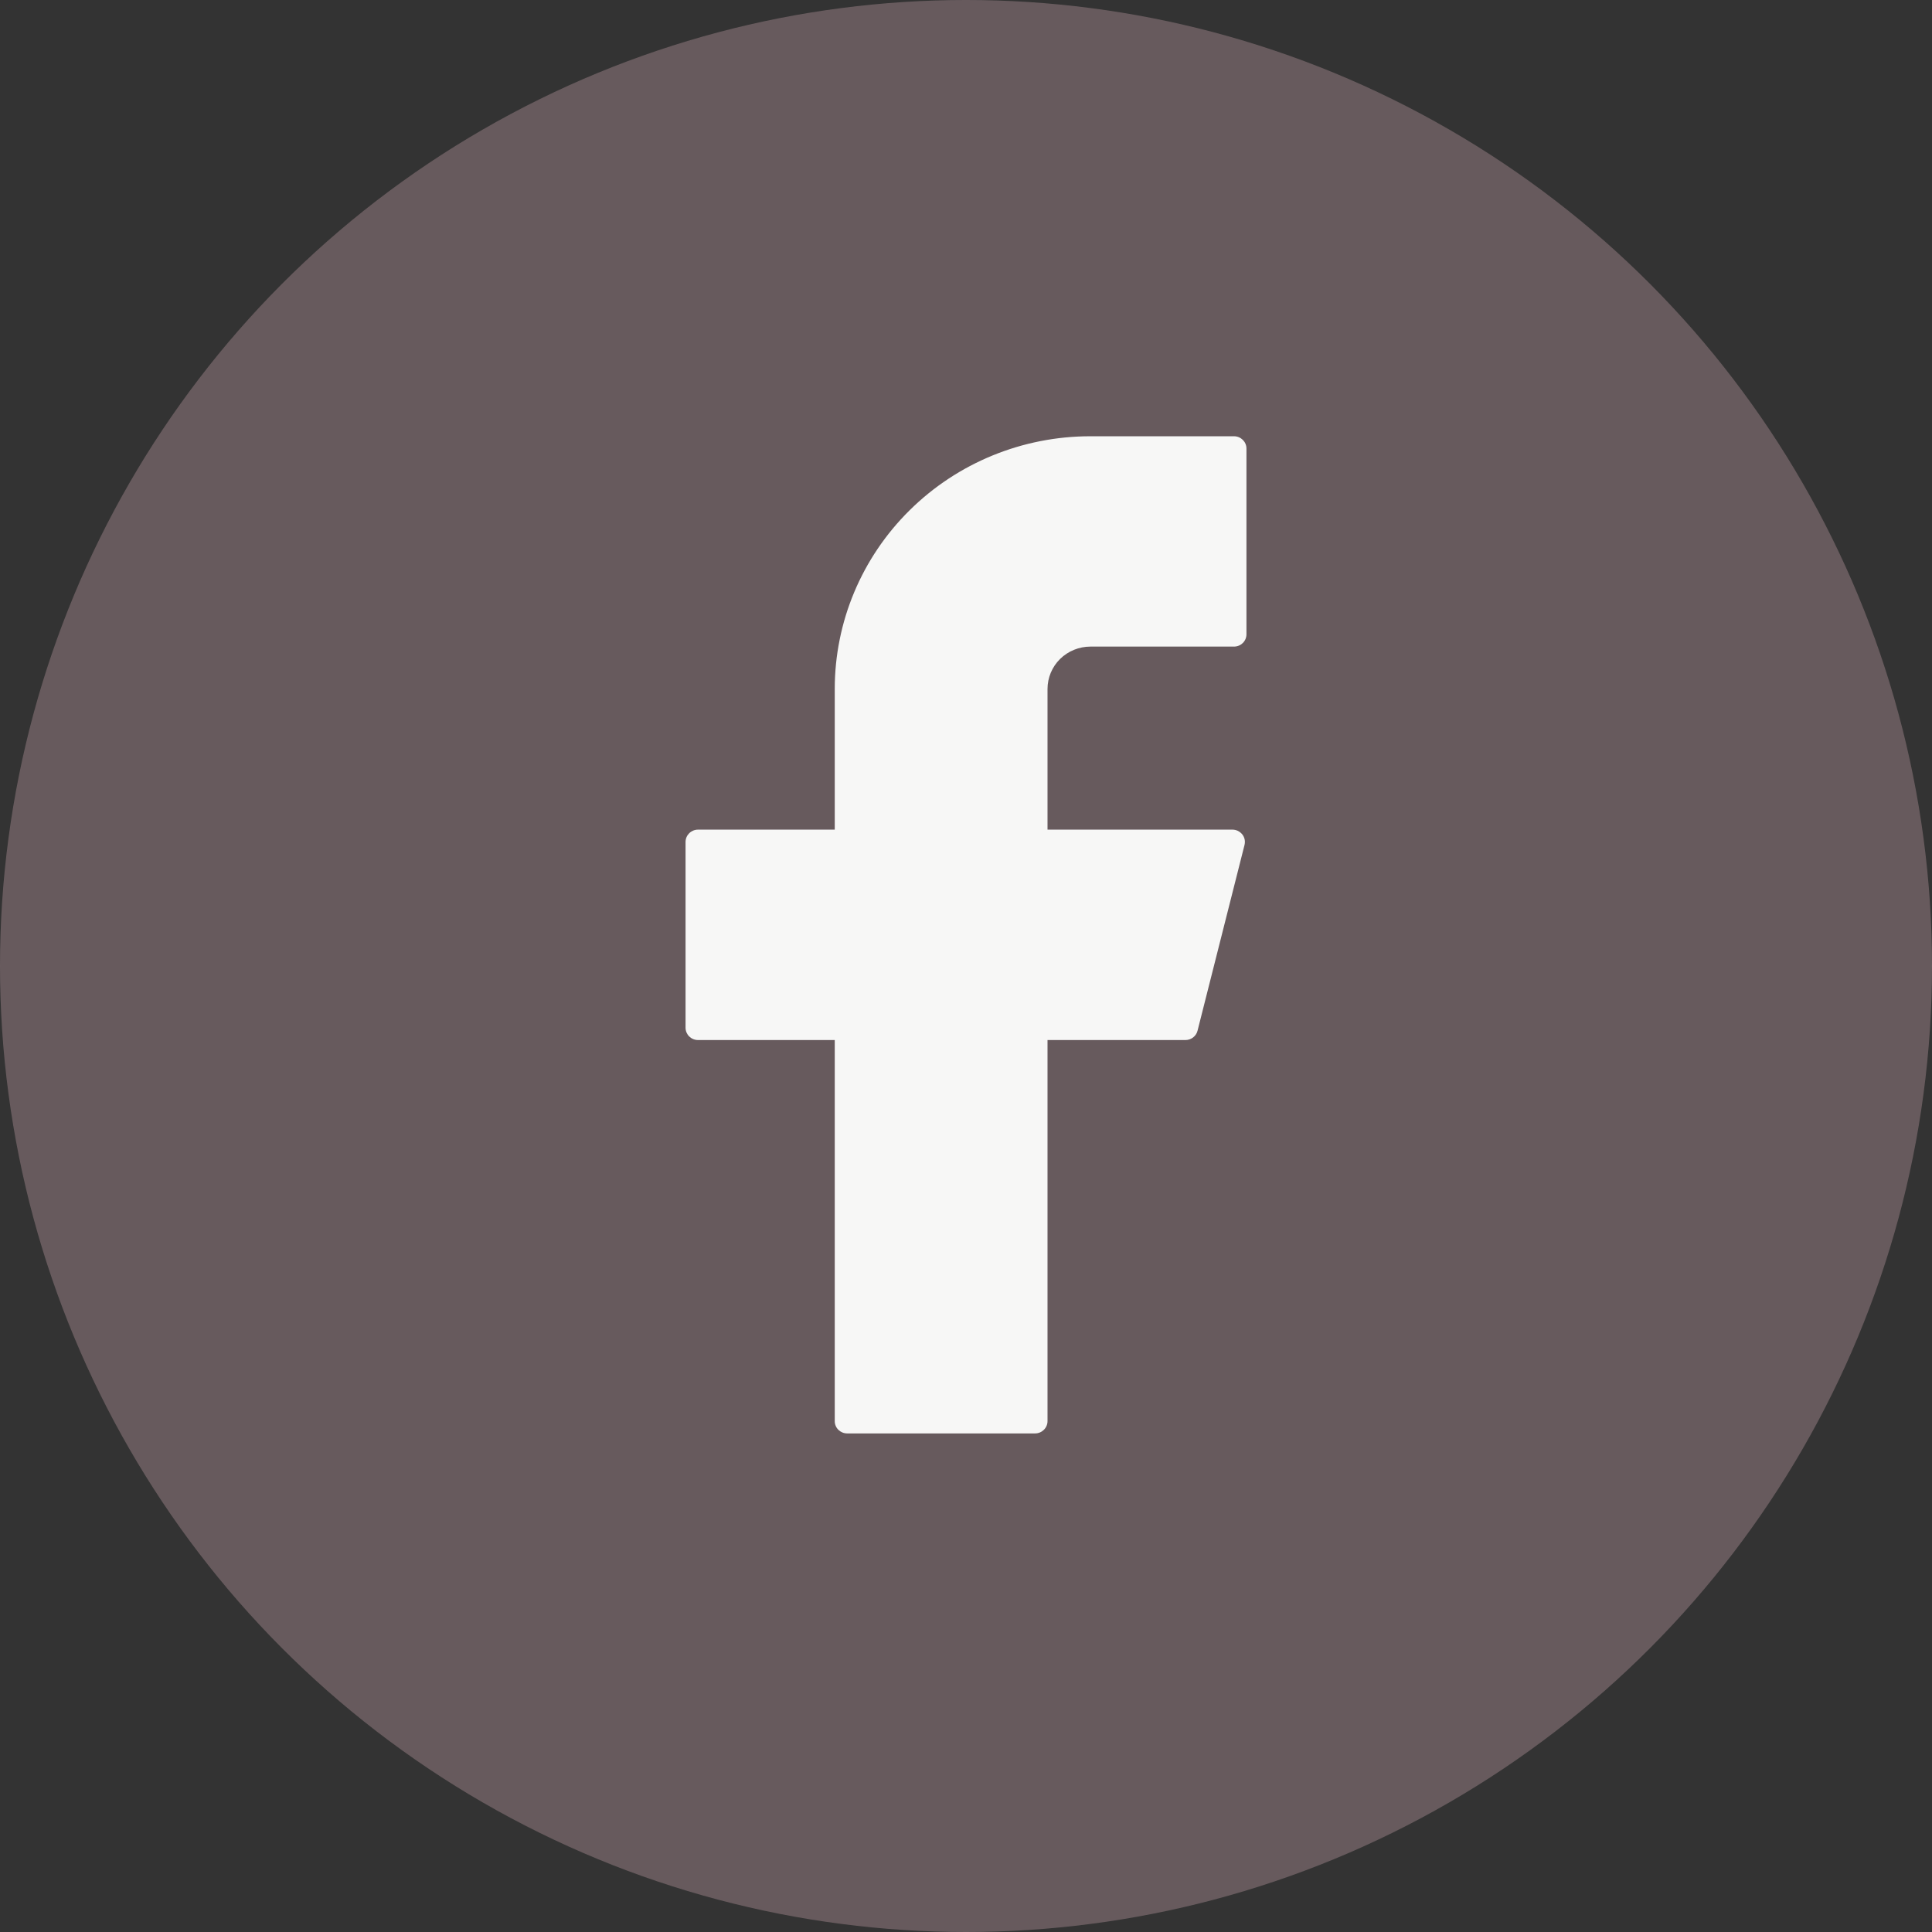 <svg width="31" height="31" viewBox="0 0 31 31" fill="none" xmlns="http://www.w3.org/2000/svg">
<rect x="0" y="0" width="31" height="31" fill="#333333" stroke="none"/>
<circle cx="15.5" cy="15.5" r="15.5" fill="#685B5E" fill-opacity="0.99"/>
<path d="M17.495 7C16.407 7 15.364 7.427 14.595 8.188C13.826 8.948 13.394 9.979 13.394 11.055V13.312H11.2C11.09 13.312 11 13.4 11 13.51V16.49C11 16.599 11.089 16.688 11.2 16.688H13.394V22.803C13.394 22.912 13.483 23 13.594 23H16.608C16.718 23 16.808 22.912 16.808 22.803V16.688H19.022C19.113 16.688 19.193 16.626 19.215 16.539L19.969 13.558C19.976 13.529 19.977 13.498 19.971 13.469C19.965 13.44 19.952 13.412 19.933 13.388C19.914 13.365 19.89 13.346 19.863 13.332C19.836 13.319 19.806 13.312 19.776 13.312H16.808V11.055C16.808 10.966 16.826 10.877 16.86 10.795C16.895 10.712 16.945 10.637 17.009 10.574C17.073 10.511 17.149 10.461 17.232 10.427C17.316 10.393 17.405 10.375 17.495 10.375H19.8C19.91 10.375 20 10.288 20 10.178V7.197C20 7.089 19.911 7 19.8 7H17.495Z" fill="#F7F7F6"/>
</svg>
